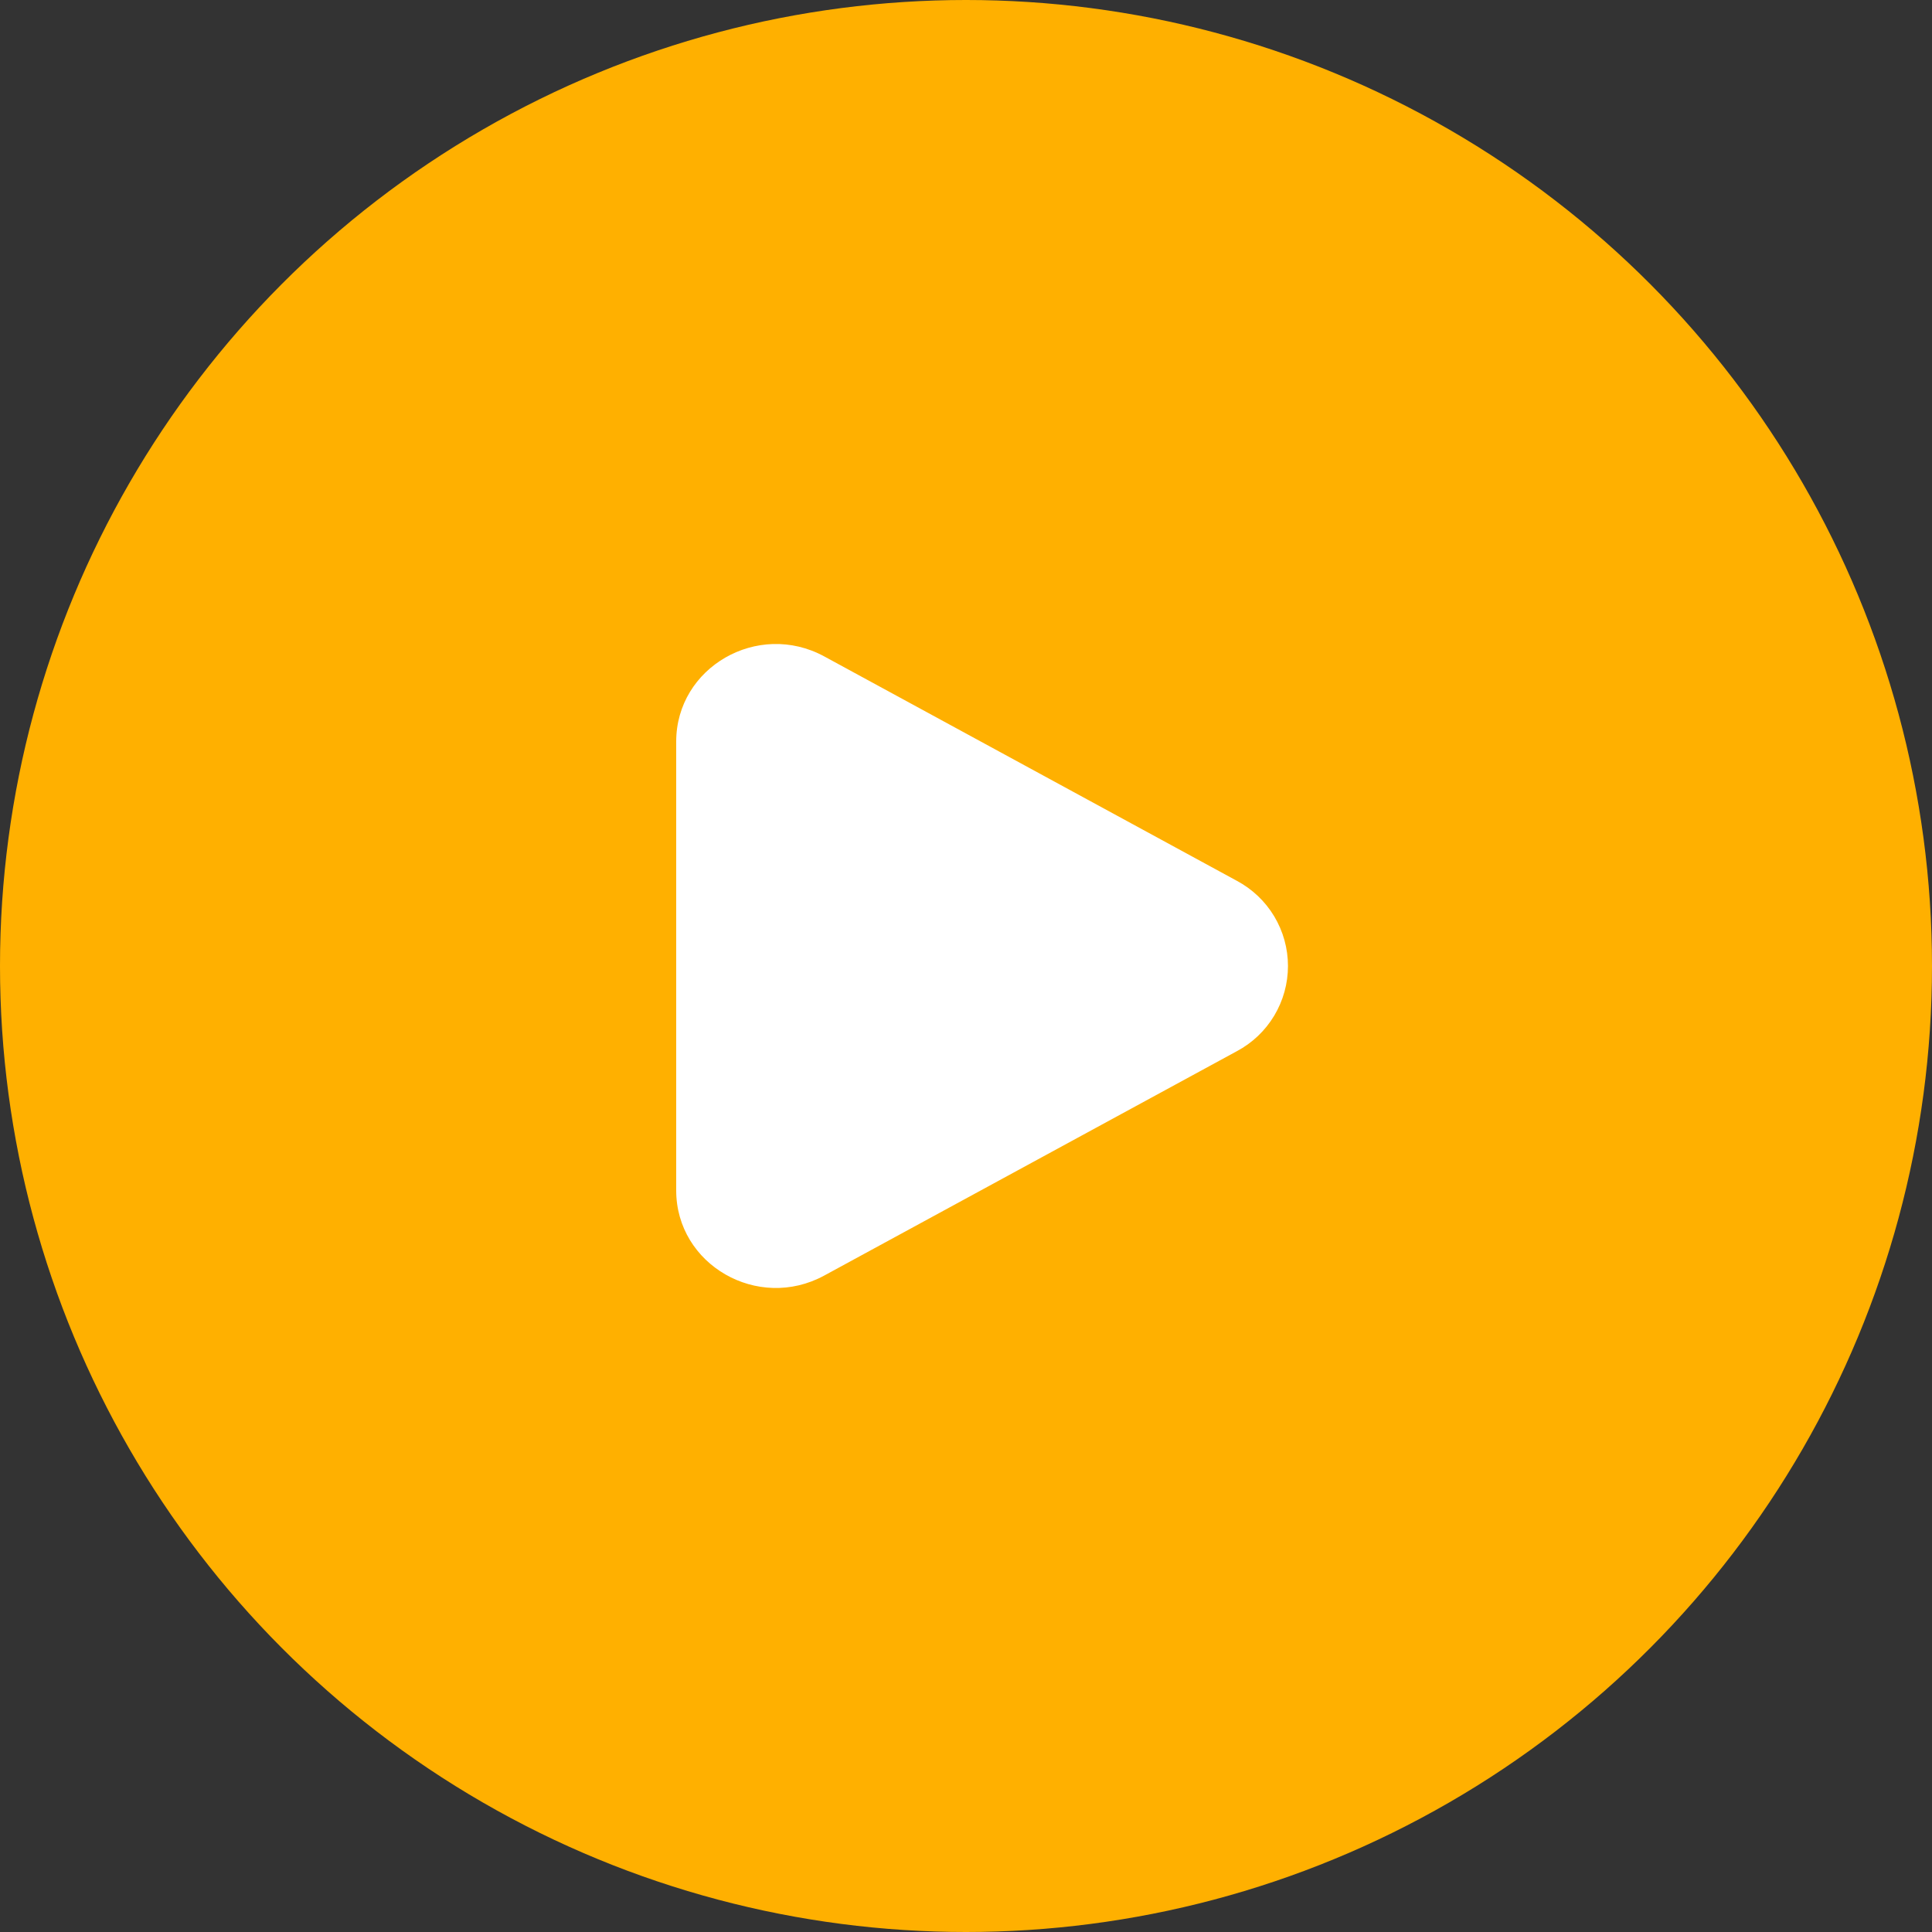<svg width="60" height="60" viewBox="0 0 60 60" fill="none" xmlns="http://www.w3.org/2000/svg">
<rect x="0" y="0" width="60" height="60" fill="#333333" stroke="none"/>
<g id="Group 41">
<circle id="Ellipse 1" cx="30" cy="30" r="30" fill="#FFB000"/>
<path id="Vector" d="M38.409 27.353C38.889 27.609 39.291 27.99 39.571 28.456C39.851 28.923 39.999 29.456 39.999 30C39.999 30.544 39.851 31.078 39.571 31.544C39.291 32.011 38.889 32.392 38.409 32.647L25.597 39.614C23.534 40.736 21 39.276 21 36.968V23.033C21 20.723 23.534 19.264 25.597 20.385L38.409 27.353Z" fill="white"/>
</g>
</svg>
